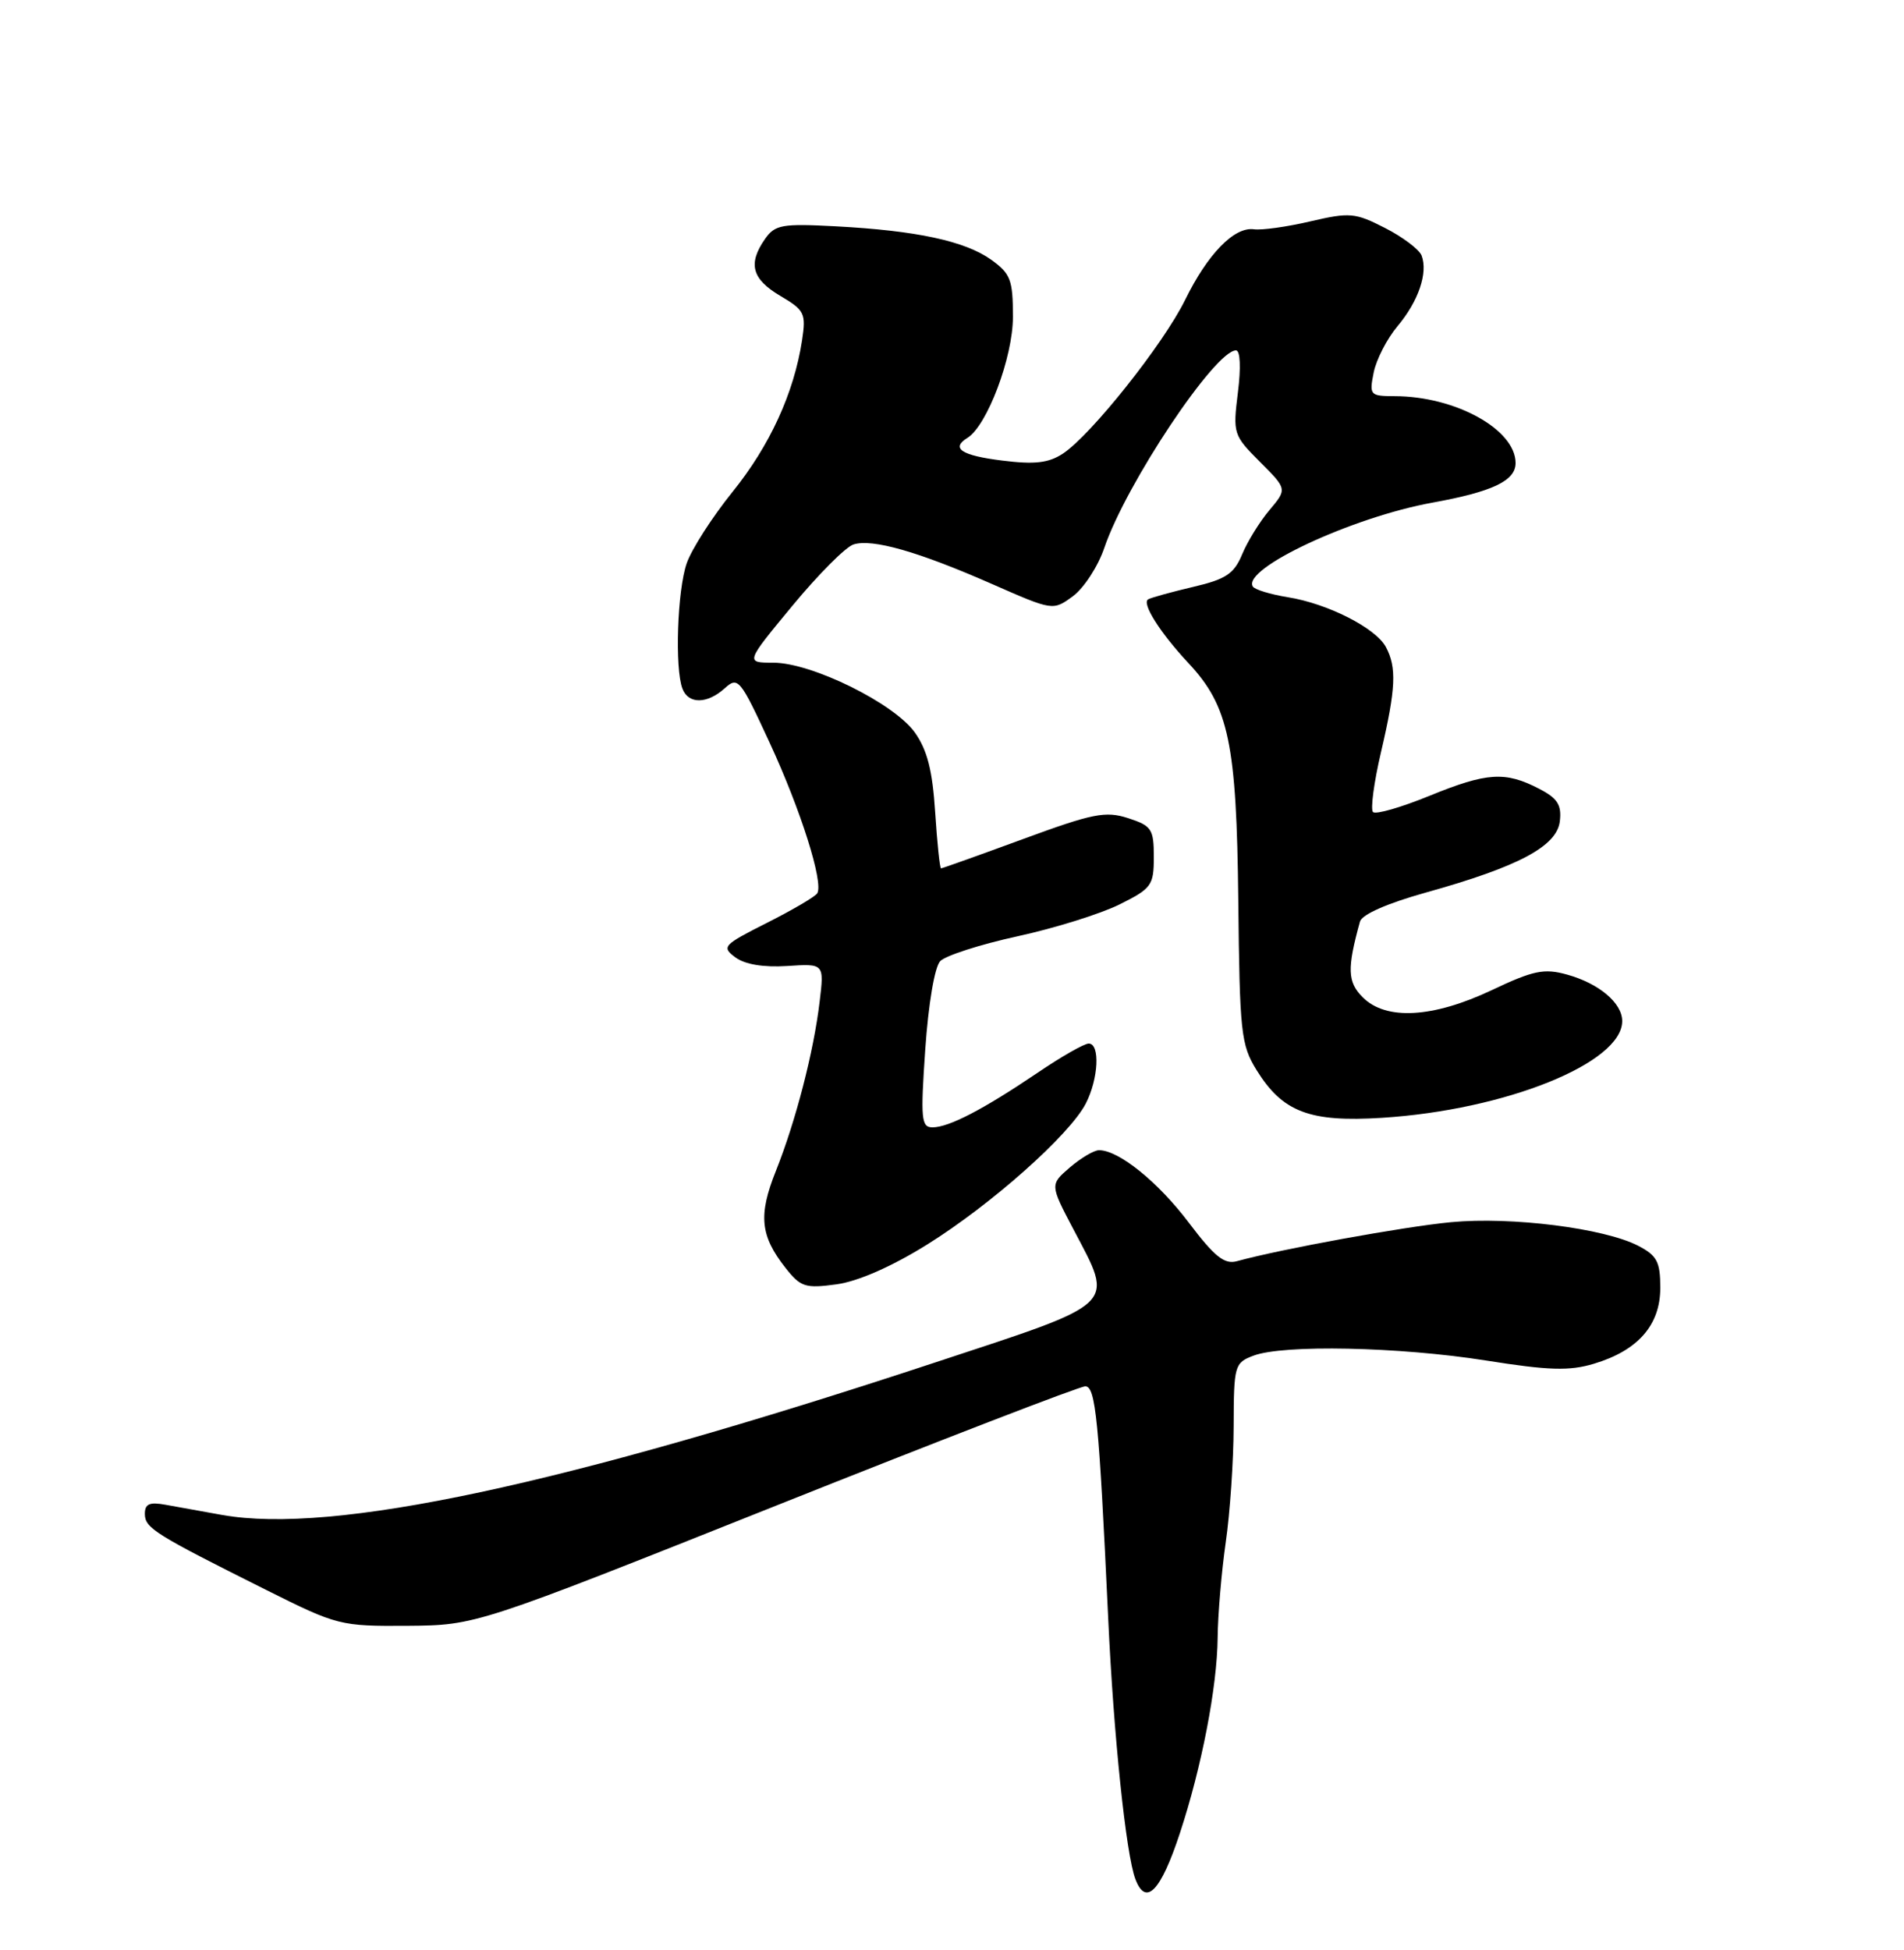 <?xml version="1.0" encoding="UTF-8" standalone="no"?>
<!DOCTYPE svg PUBLIC "-//W3C//DTD SVG 1.1//EN" "http://www.w3.org/Graphics/SVG/1.1/DTD/svg11.dtd" >
<svg xmlns="http://www.w3.org/2000/svg" xmlns:xlink="http://www.w3.org/1999/xlink" version="1.1" viewBox="0 0 250 256">
 <g >
 <path fill="currentColor"
d=" M 154.92 240.67 C 157.78 232.00 159.82 221.46 159.88 215.00 C 159.91 211.97 160.39 206.35 160.94 202.50 C 161.50 198.65 161.97 191.78 161.98 187.23 C 162.00 179.27 162.10 178.91 164.57 177.98 C 168.47 176.49 183.72 176.81 195.11 178.61 C 203.35 179.92 206.06 180.00 209.27 179.04 C 215.08 177.30 218.00 173.96 218.00 169.07 C 218.00 165.65 217.57 164.83 215.10 163.55 C 210.64 161.24 198.43 159.70 190.54 160.45 C 184.32 161.04 168.19 163.98 162.42 165.57 C 160.77 166.03 159.48 164.99 156.09 160.51 C 152.05 155.16 146.91 151.01 144.31 151.00 C 143.65 151.00 141.93 152.02 140.48 153.26 C 137.86 155.52 137.86 155.52 140.93 161.36 C 146.31 171.60 147.08 170.86 122.75 178.88 C 73.86 195.01 43.70 201.46 29.18 198.89 C 26.61 198.43 23.26 197.83 21.75 197.55 C 19.61 197.16 19.01 197.43 19.02 198.78 C 19.05 200.62 20.33 201.42 34.99 208.75 C 44.27 213.39 44.69 213.50 53.49 213.44 C 62.50 213.37 62.50 213.37 101.84 197.69 C 123.48 189.06 141.77 182.00 142.50 182.00 C 143.86 182.00 144.29 186.34 145.51 212.50 C 146.22 227.86 147.85 243.48 149.08 246.70 C 150.45 250.32 152.41 248.30 154.92 240.67 Z  M 121.73 163.39 C 130.15 158.14 140.42 149.01 142.56 144.89 C 144.24 141.63 144.47 137.00 142.95 137.00 C 142.36 137.00 139.33 138.73 136.20 140.86 C 129.11 145.65 124.59 148.00 122.44 148.00 C 120.96 148.00 120.86 146.91 121.49 137.75 C 121.90 131.81 122.72 126.95 123.45 126.18 C 124.14 125.46 128.70 123.99 133.59 122.92 C 138.48 121.86 144.51 119.97 146.99 118.74 C 151.21 116.64 151.50 116.24 151.50 112.50 C 151.50 108.84 151.21 108.41 148.13 107.41 C 145.16 106.45 143.50 106.78 134.31 110.16 C 128.57 112.27 123.73 114.00 123.56 114.00 C 123.40 114.00 123.05 110.68 122.79 106.63 C 122.44 101.16 121.75 98.45 120.11 96.15 C 117.38 92.33 106.58 87.00 101.54 87.00 C 97.86 87.00 97.86 87.00 104.04 79.53 C 107.43 75.43 111.04 71.80 112.06 71.48 C 114.54 70.69 120.56 72.41 130.23 76.66 C 138.26 80.19 138.26 80.19 140.88 78.27 C 142.32 77.20 144.18 74.35 145.00 71.92 C 147.87 63.49 159.54 46.00 162.29 46.00 C 162.85 46.00 162.95 48.26 162.54 51.52 C 161.87 56.91 161.94 57.14 165.43 60.63 C 169.01 64.21 169.01 64.21 166.68 66.97 C 165.40 68.49 163.78 71.11 163.09 72.79 C 162.03 75.33 160.96 76.05 156.66 77.05 C 153.82 77.72 151.17 78.45 150.76 78.68 C 149.87 79.19 152.30 83.04 156.06 87.07 C 161.35 92.72 162.37 97.61 162.59 118.20 C 162.77 135.56 162.94 137.17 164.99 140.48 C 168.40 145.99 171.95 147.35 181.45 146.75 C 197.66 145.73 213.00 139.56 213.00 134.05 C 213.00 131.67 209.94 129.10 205.74 127.94 C 202.74 127.11 201.33 127.40 195.87 129.99 C 188.14 133.64 181.99 133.99 178.93 130.93 C 176.92 128.92 176.86 127.17 178.57 120.98 C 178.83 120.05 182.18 118.58 187.24 117.17 C 199.40 113.78 204.43 111.10 204.81 107.81 C 205.06 105.67 204.50 104.79 202.09 103.55 C 197.64 101.24 195.24 101.40 187.71 104.47 C 183.97 106.00 180.63 106.96 180.28 106.61 C 179.93 106.26 180.40 102.72 181.33 98.74 C 183.28 90.40 183.41 87.63 181.97 84.94 C 180.63 82.44 174.31 79.23 169.07 78.40 C 166.81 78.03 164.75 77.41 164.50 77.00 C 163.06 74.66 177.54 67.90 188.07 65.99 C 195.99 64.55 199.00 63.12 199.00 60.79 C 199.00 56.39 191.11 52.02 183.12 52.01 C 179.89 52.00 179.77 51.88 180.37 48.90 C 180.71 47.20 182.12 44.46 183.50 42.82 C 186.25 39.55 187.52 35.81 186.66 33.55 C 186.35 32.75 184.19 31.12 181.86 29.93 C 177.93 27.92 177.22 27.86 172.06 29.06 C 169.00 29.78 165.67 30.24 164.65 30.10 C 162.07 29.74 158.57 33.33 155.61 39.37 C 152.77 45.16 143.24 57.14 139.55 59.56 C 137.67 60.79 135.84 61.00 131.56 60.46 C 126.25 59.80 124.81 58.86 127.02 57.49 C 129.62 55.88 133.00 46.90 133.00 41.60 C 133.00 36.72 132.69 35.92 130.12 34.08 C 126.68 31.64 120.31 30.27 109.70 29.71 C 102.69 29.34 101.76 29.50 100.45 31.37 C 98.18 34.62 98.72 36.64 102.45 38.84 C 105.65 40.73 105.85 41.14 105.31 44.69 C 104.24 51.62 101.08 58.51 96.17 64.59 C 93.51 67.89 90.81 72.10 90.17 73.94 C 88.93 77.49 88.58 87.75 89.61 90.42 C 90.39 92.47 92.86 92.44 95.17 90.35 C 96.90 88.78 97.19 89.13 101.05 97.49 C 105.15 106.35 108.15 115.85 107.31 117.27 C 107.06 117.70 104.10 119.44 100.73 121.14 C 94.94 124.06 94.71 124.31 96.55 125.68 C 97.80 126.61 100.24 127.02 103.36 126.82 C 108.22 126.50 108.22 126.50 107.62 131.50 C 106.85 138.04 104.48 147.20 101.87 153.74 C 99.55 159.54 99.82 162.24 103.14 166.45 C 105.12 168.97 105.74 169.17 109.84 168.61 C 112.67 168.22 117.09 166.28 121.73 163.39 Z "/>
</g>
</svg>